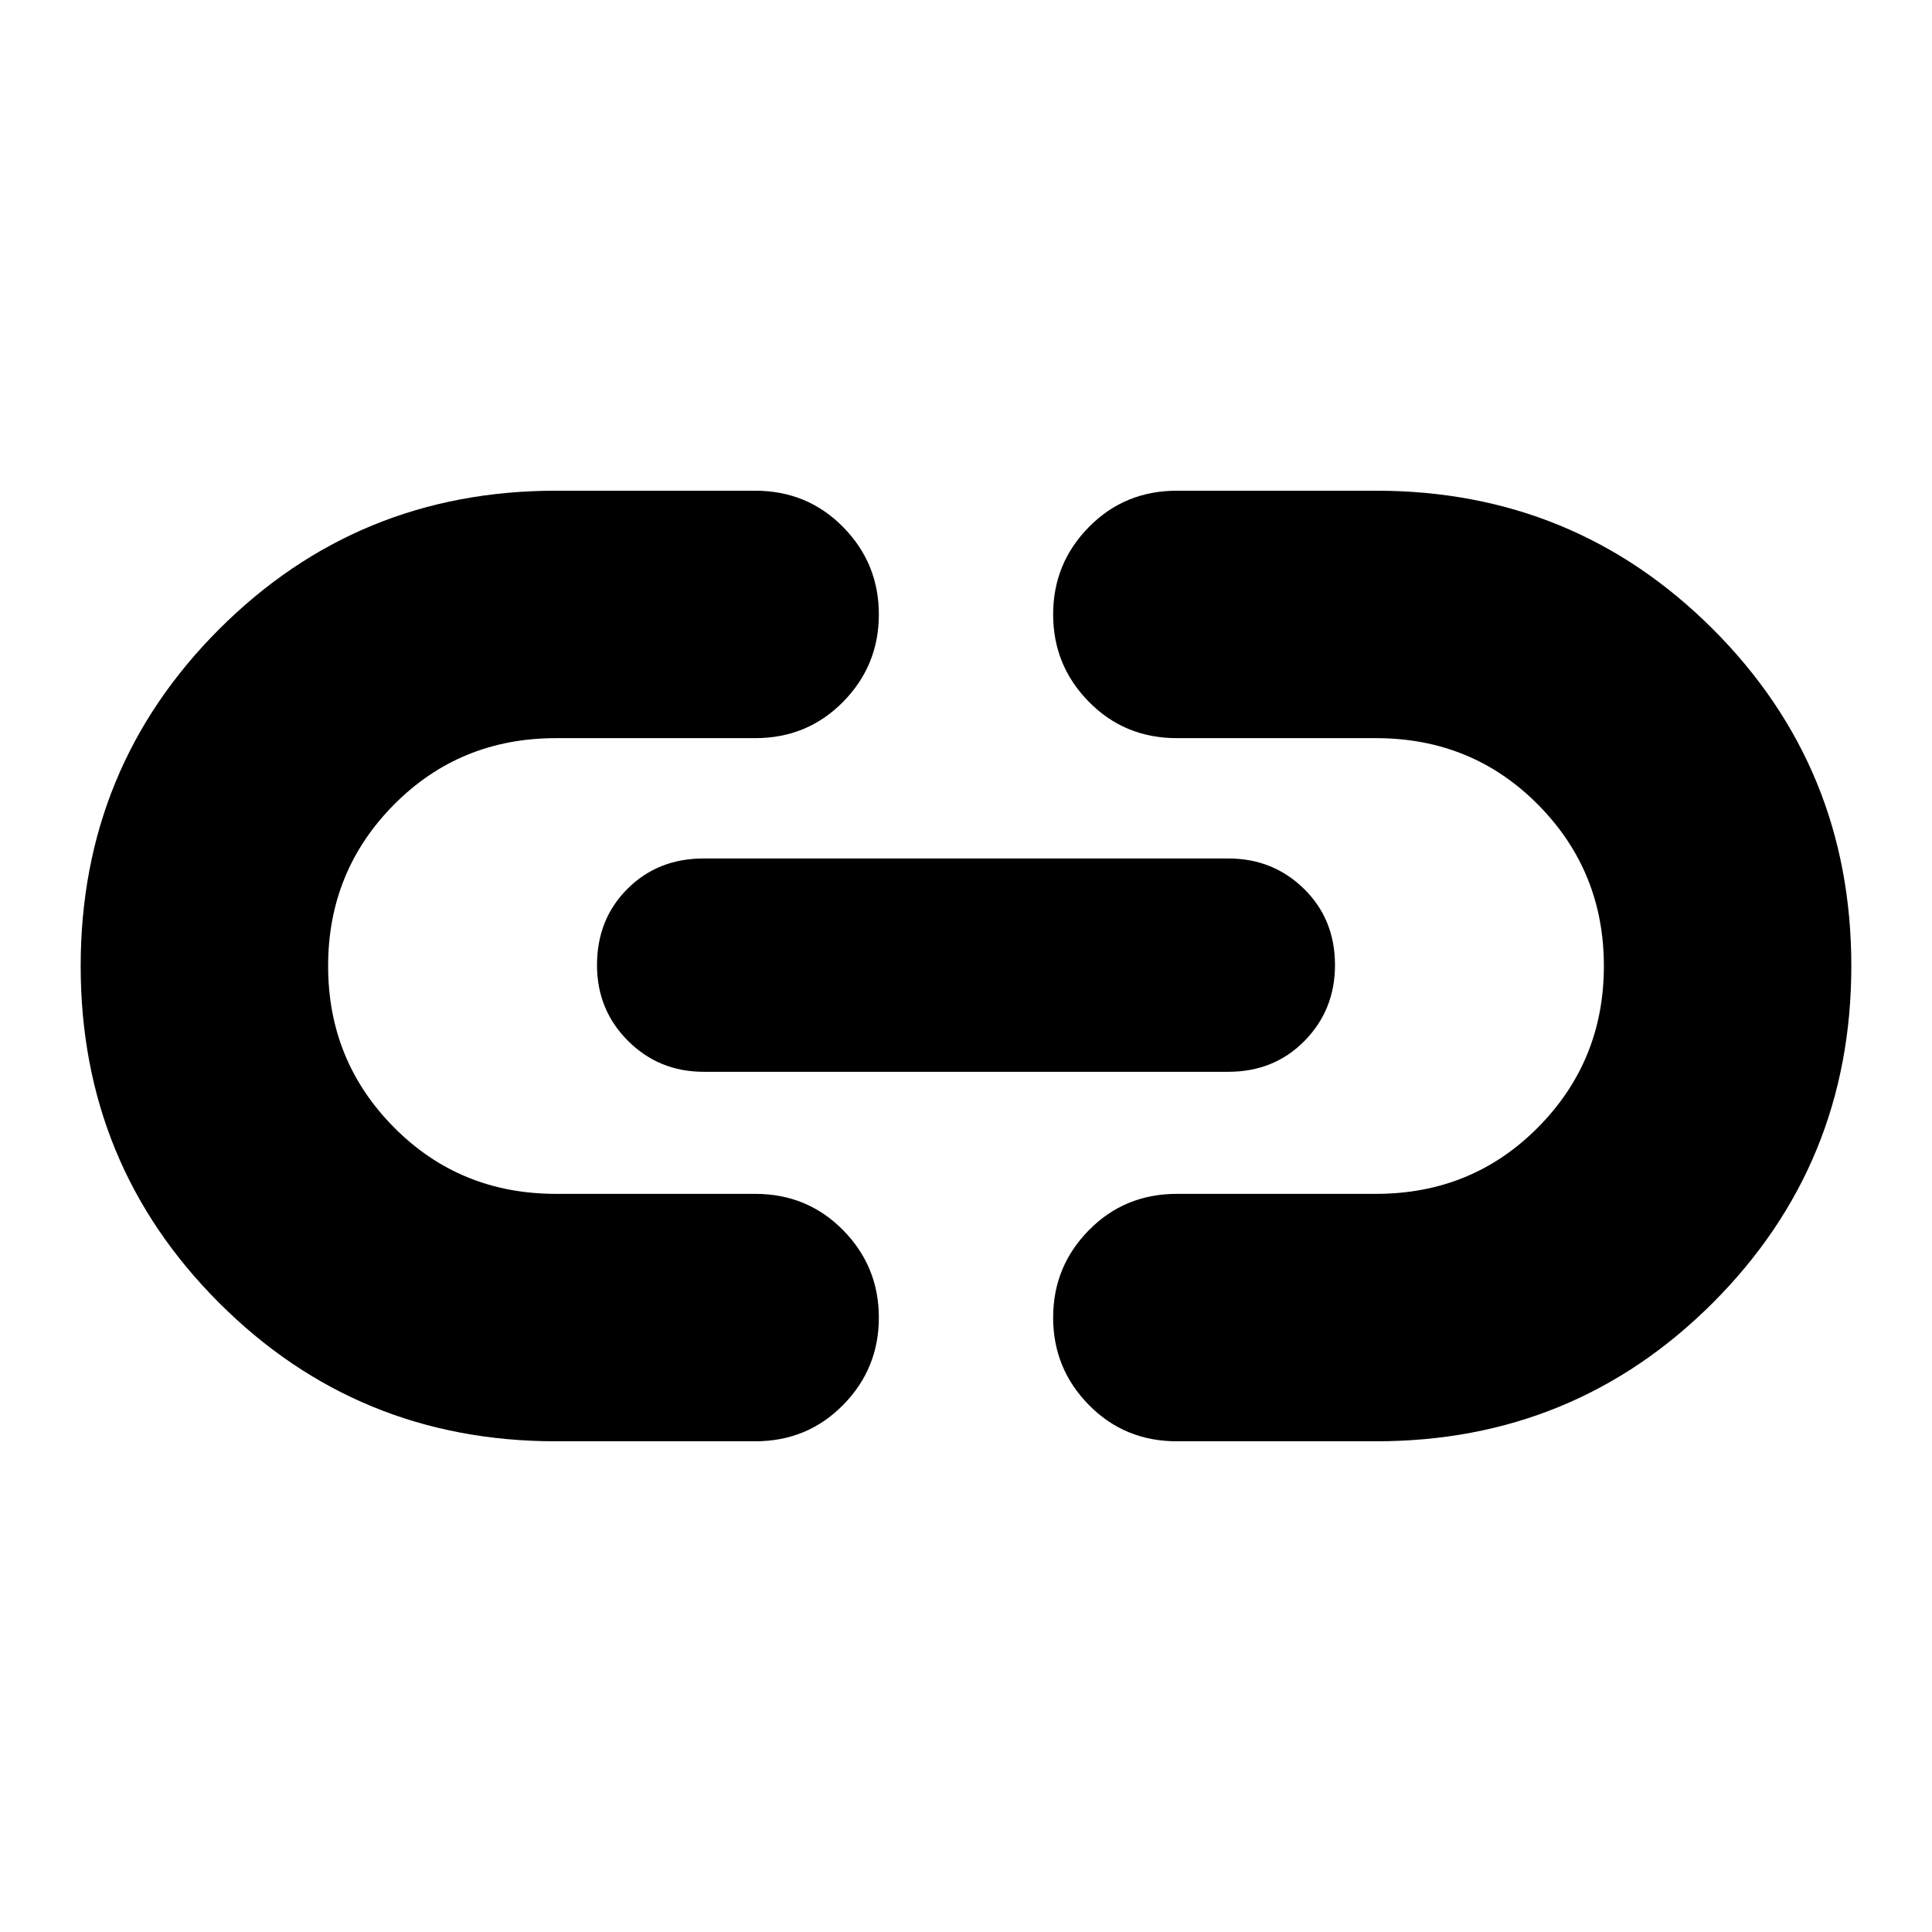<svg xmlns="http://www.w3.org/2000/svg" height="24" viewBox="0 -960 960 960" width="24"><path d="M276.26-243.83q-98.58 0-167.38-68.78-68.79-68.78-68.79-167.35 0-98.56 68.79-167.39 68.8-68.82 167.38-68.82h98.96q25.95 0 43.71 18.04 17.77 18.04 17.77 43.43 0 25.4-17.77 43.44-17.76 18.04-43.71 18.04h-98.96q-47.74 0-80.48 33.02-32.74 33.03-32.74 80.2t32.74 80.2q32.74 33.02 80.48 33.02h98.96q25.95 0 43.71 18.04 17.77 18.04 17.77 43.44 0 25.39-17.77 43.43-17.76 18.04-43.71 18.04h-98.96Zm73.39-183.6q-22.22 0-37.61-15.39t-15.39-37.61q0-22.8 15.11-37.9 15.1-15.1 37.89-15.1h260.7q22.22 0 37.61 15.1t15.39 37.9q0 22.22-15.11 37.61-15.1 15.39-37.89 15.39h-260.7Zm235.13 183.6q-25.95 0-43.71-18.04-17.77-18.04-17.77-43.43 0-25.4 17.77-43.44 17.76-18.04 43.71-18.04h98.96q47.74 0 80.48-33.02 32.74-33.03 32.74-80.2t-32.74-80.2q-32.74-33.02-80.48-33.02h-98.96q-25.95 0-43.71-18.04-17.77-18.04-17.77-43.44 0-25.39 17.77-43.43 17.76-18.04 43.71-18.04h98.96q98.58 0 167.38 68.78 68.79 68.78 68.79 167.35 0 98.56-68.79 167.39-68.8 68.82-167.38 68.82h-98.96Z"/></svg>